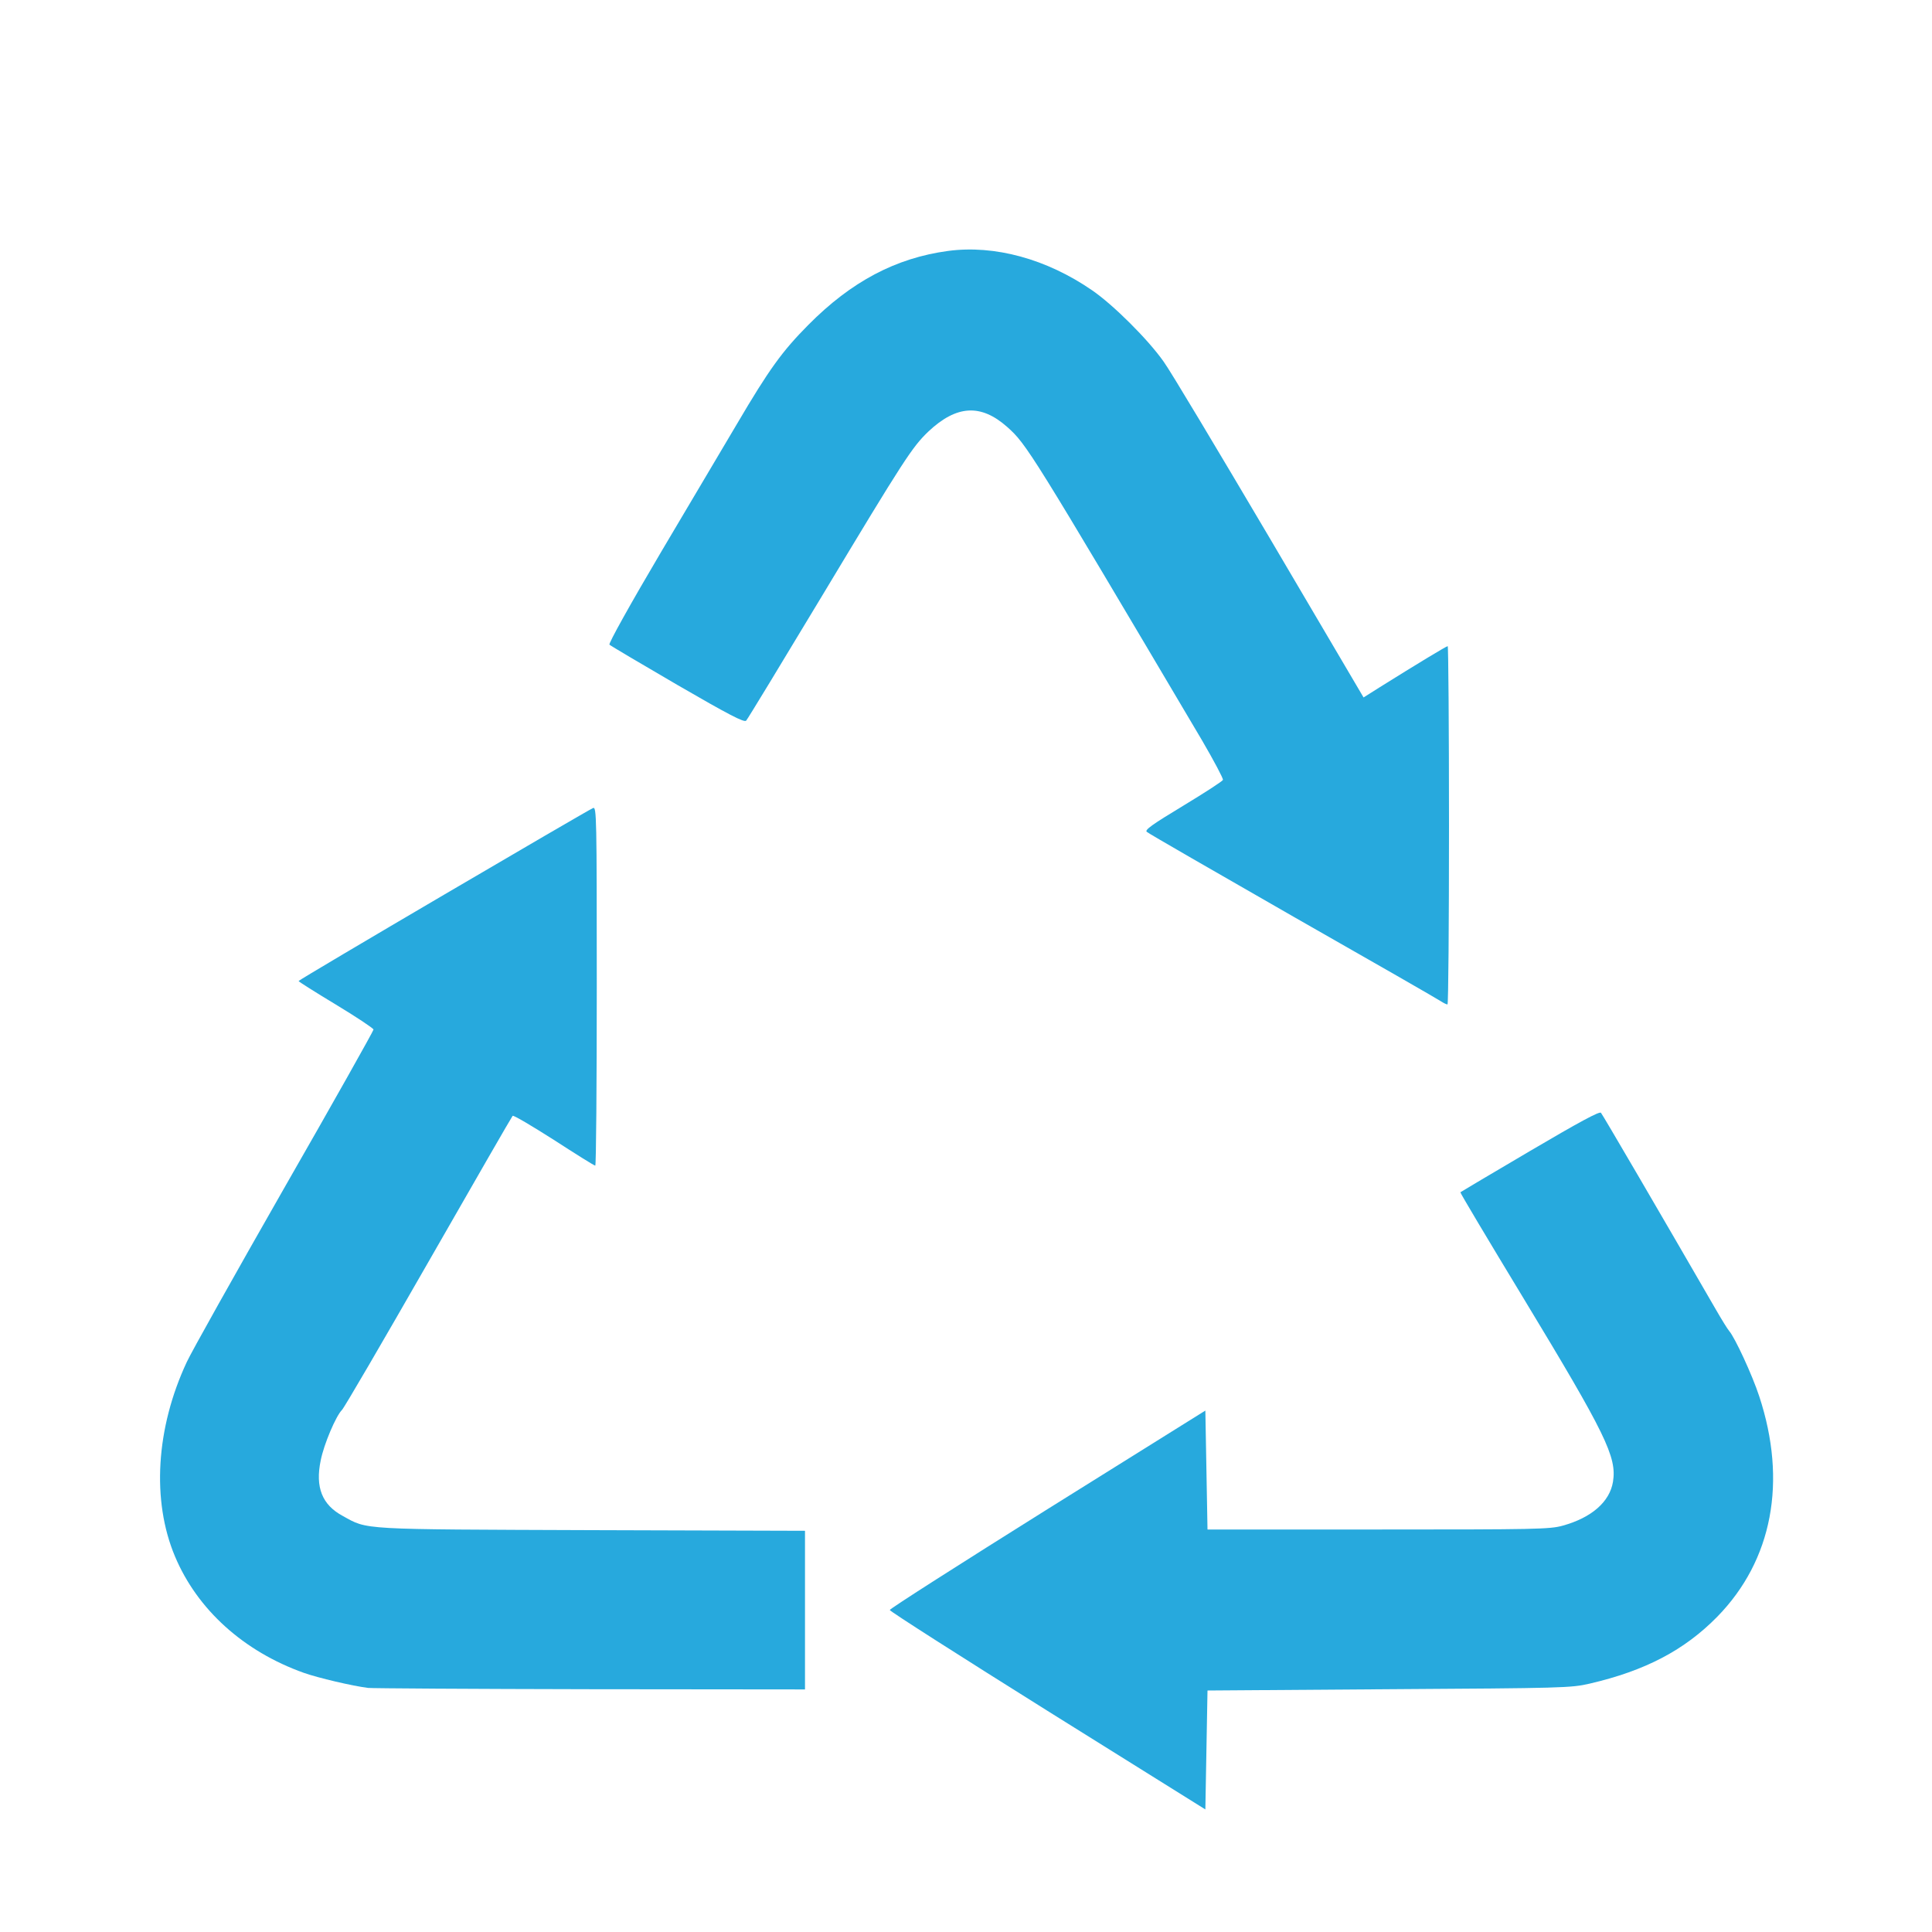 <!DOCTYPE svg PUBLIC "-//W3C//DTD SVG 20010904//EN" "http://www.w3.org/TR/2001/REC-SVG-20010904/DTD/svg10.dtd">
<svg version="1.0" xmlns="http://www.w3.org/2000/svg" width="900px" height="900px" viewBox="0 0 9000 9000" preserveAspectRatio="xMidYMid meet">
<g id="layer101" fill="#27a9dd" stroke="none">
 <path d="M4880 7970 c-404 -253 -735 -464 -735 -470 0 -6 331 -217 735 -470 l735 -459 5 277 5 277 795 0 c733 0 800 -1 860 -18 134 -37 219 -111 234 -205 18 -115 -33 -220 -418 -856 -163 -269 -295 -490 -293 -492 1 -1 147 -88 324 -192 228 -134 325 -187 331 -178 8 9 276 468 535 916 27 47 55 92 62 100 27 31 108 206 140 304 131 397 62 764 -195 1027 -153 156 -336 252 -595 312 -86 20 -126 21 -935 26 l-845 6 -5 277 -5 277 -735 -459z"/>
 <path d="M1715 7863 c-73 -9 -234 -47 -299 -70 -281 -100 -497 -295 -601 -543 -109 -259 -89 -597 55 -905 20 -44 224 -408 453 -809 230 -401 417 -734 417 -740 -1 -6 -79 -58 -175 -116 -96 -58 -174 -107 -174 -110 0 -6 1345 -795 1372 -806 16 -6 17 38 17 830 0 460 -3 836 -7 836 -5 0 -91 -54 -193 -120 -102 -65 -188 -116 -192 -112 -4 4 -180 310 -392 680 -212 370 -393 681 -403 690 -28 28 -84 159 -99 235 -26 125 6 207 103 259 118 65 69 62 1161 66 l992 3 0 369 0 370 -1002 -1 c-552 -1 -1016 -4 -1033 -6z"/>
 <path d="M6715 4666 c-11 -8 -321 -186 -690 -396 -368 -211 -676 -388 -683 -395 -10 -9 25 -34 169 -121 99 -60 183 -114 186 -121 2 -6 -42 -89 -98 -185 -797 -1347 -817 -1379 -907 -1459 -123 -109 -236 -102 -367 21 -76 73 -112 128 -495 765 -189 314 -348 576 -354 582 -9 10 -80 -27 -320 -166 -170 -99 -312 -183 -317 -188 -5 -5 96 -187 242 -434 138 -233 296 -500 352 -594 150 -255 211 -339 332 -461 201 -203 408 -312 651 -345 217 -29 459 37 671 183 98 67 261 229 334 333 32 44 253 414 494 822 l437 742 76 -48 c176 -110 310 -191 316 -191 3 0 6 376 6 835 0 459 -3 835 -7 834 -5 0 -17 -6 -28 -13z"/>
 </g>

</svg>